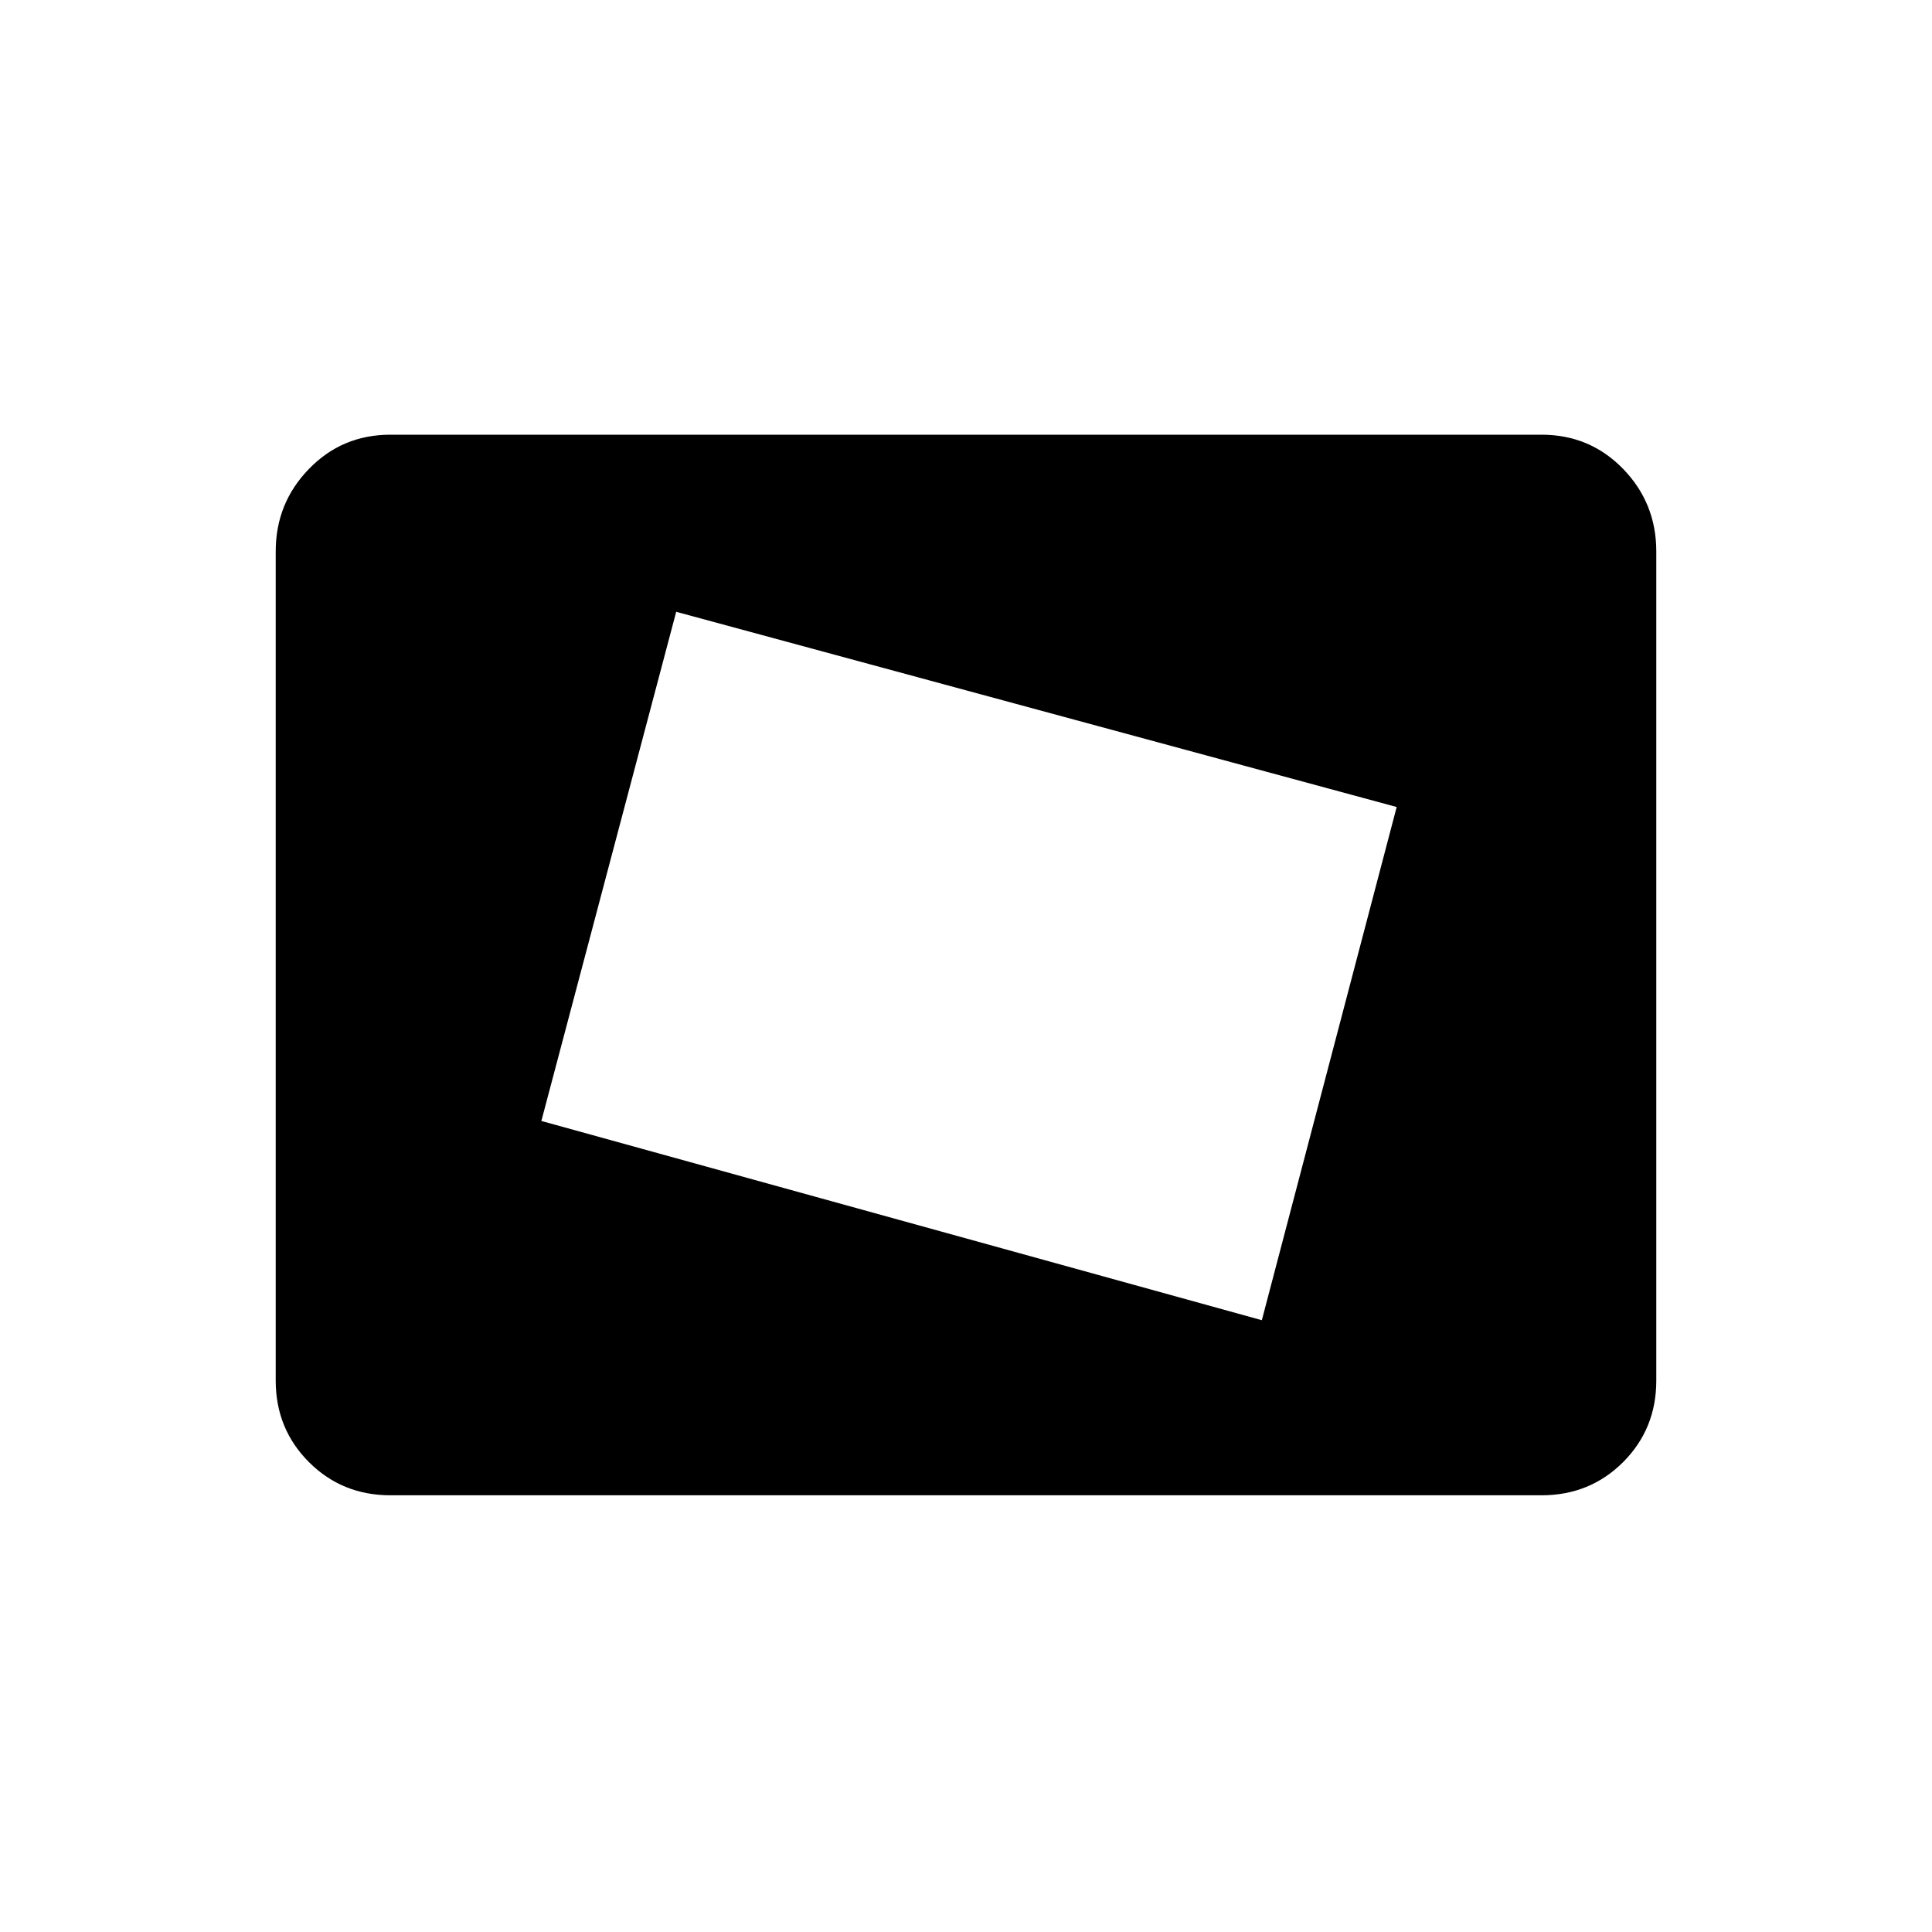 <svg xmlns="http://www.w3.org/2000/svg" height="24" width="24"><path d="M15.675 16.4 17.35 10.025 8.4 7.6 6.725 13.925ZM7.5 13.45 8.85 8.375ZM4.85 18.575Q4.25 18.575 3.838 18.163Q3.425 17.75 3.425 17.15V6.85Q3.425 6.25 3.838 5.825Q4.25 5.4 4.85 5.4H19.15Q19.75 5.4 20.163 5.825Q20.575 6.25 20.575 6.85V17.15Q20.575 17.75 20.163 18.163Q19.75 18.575 19.15 18.575Z"/></svg>